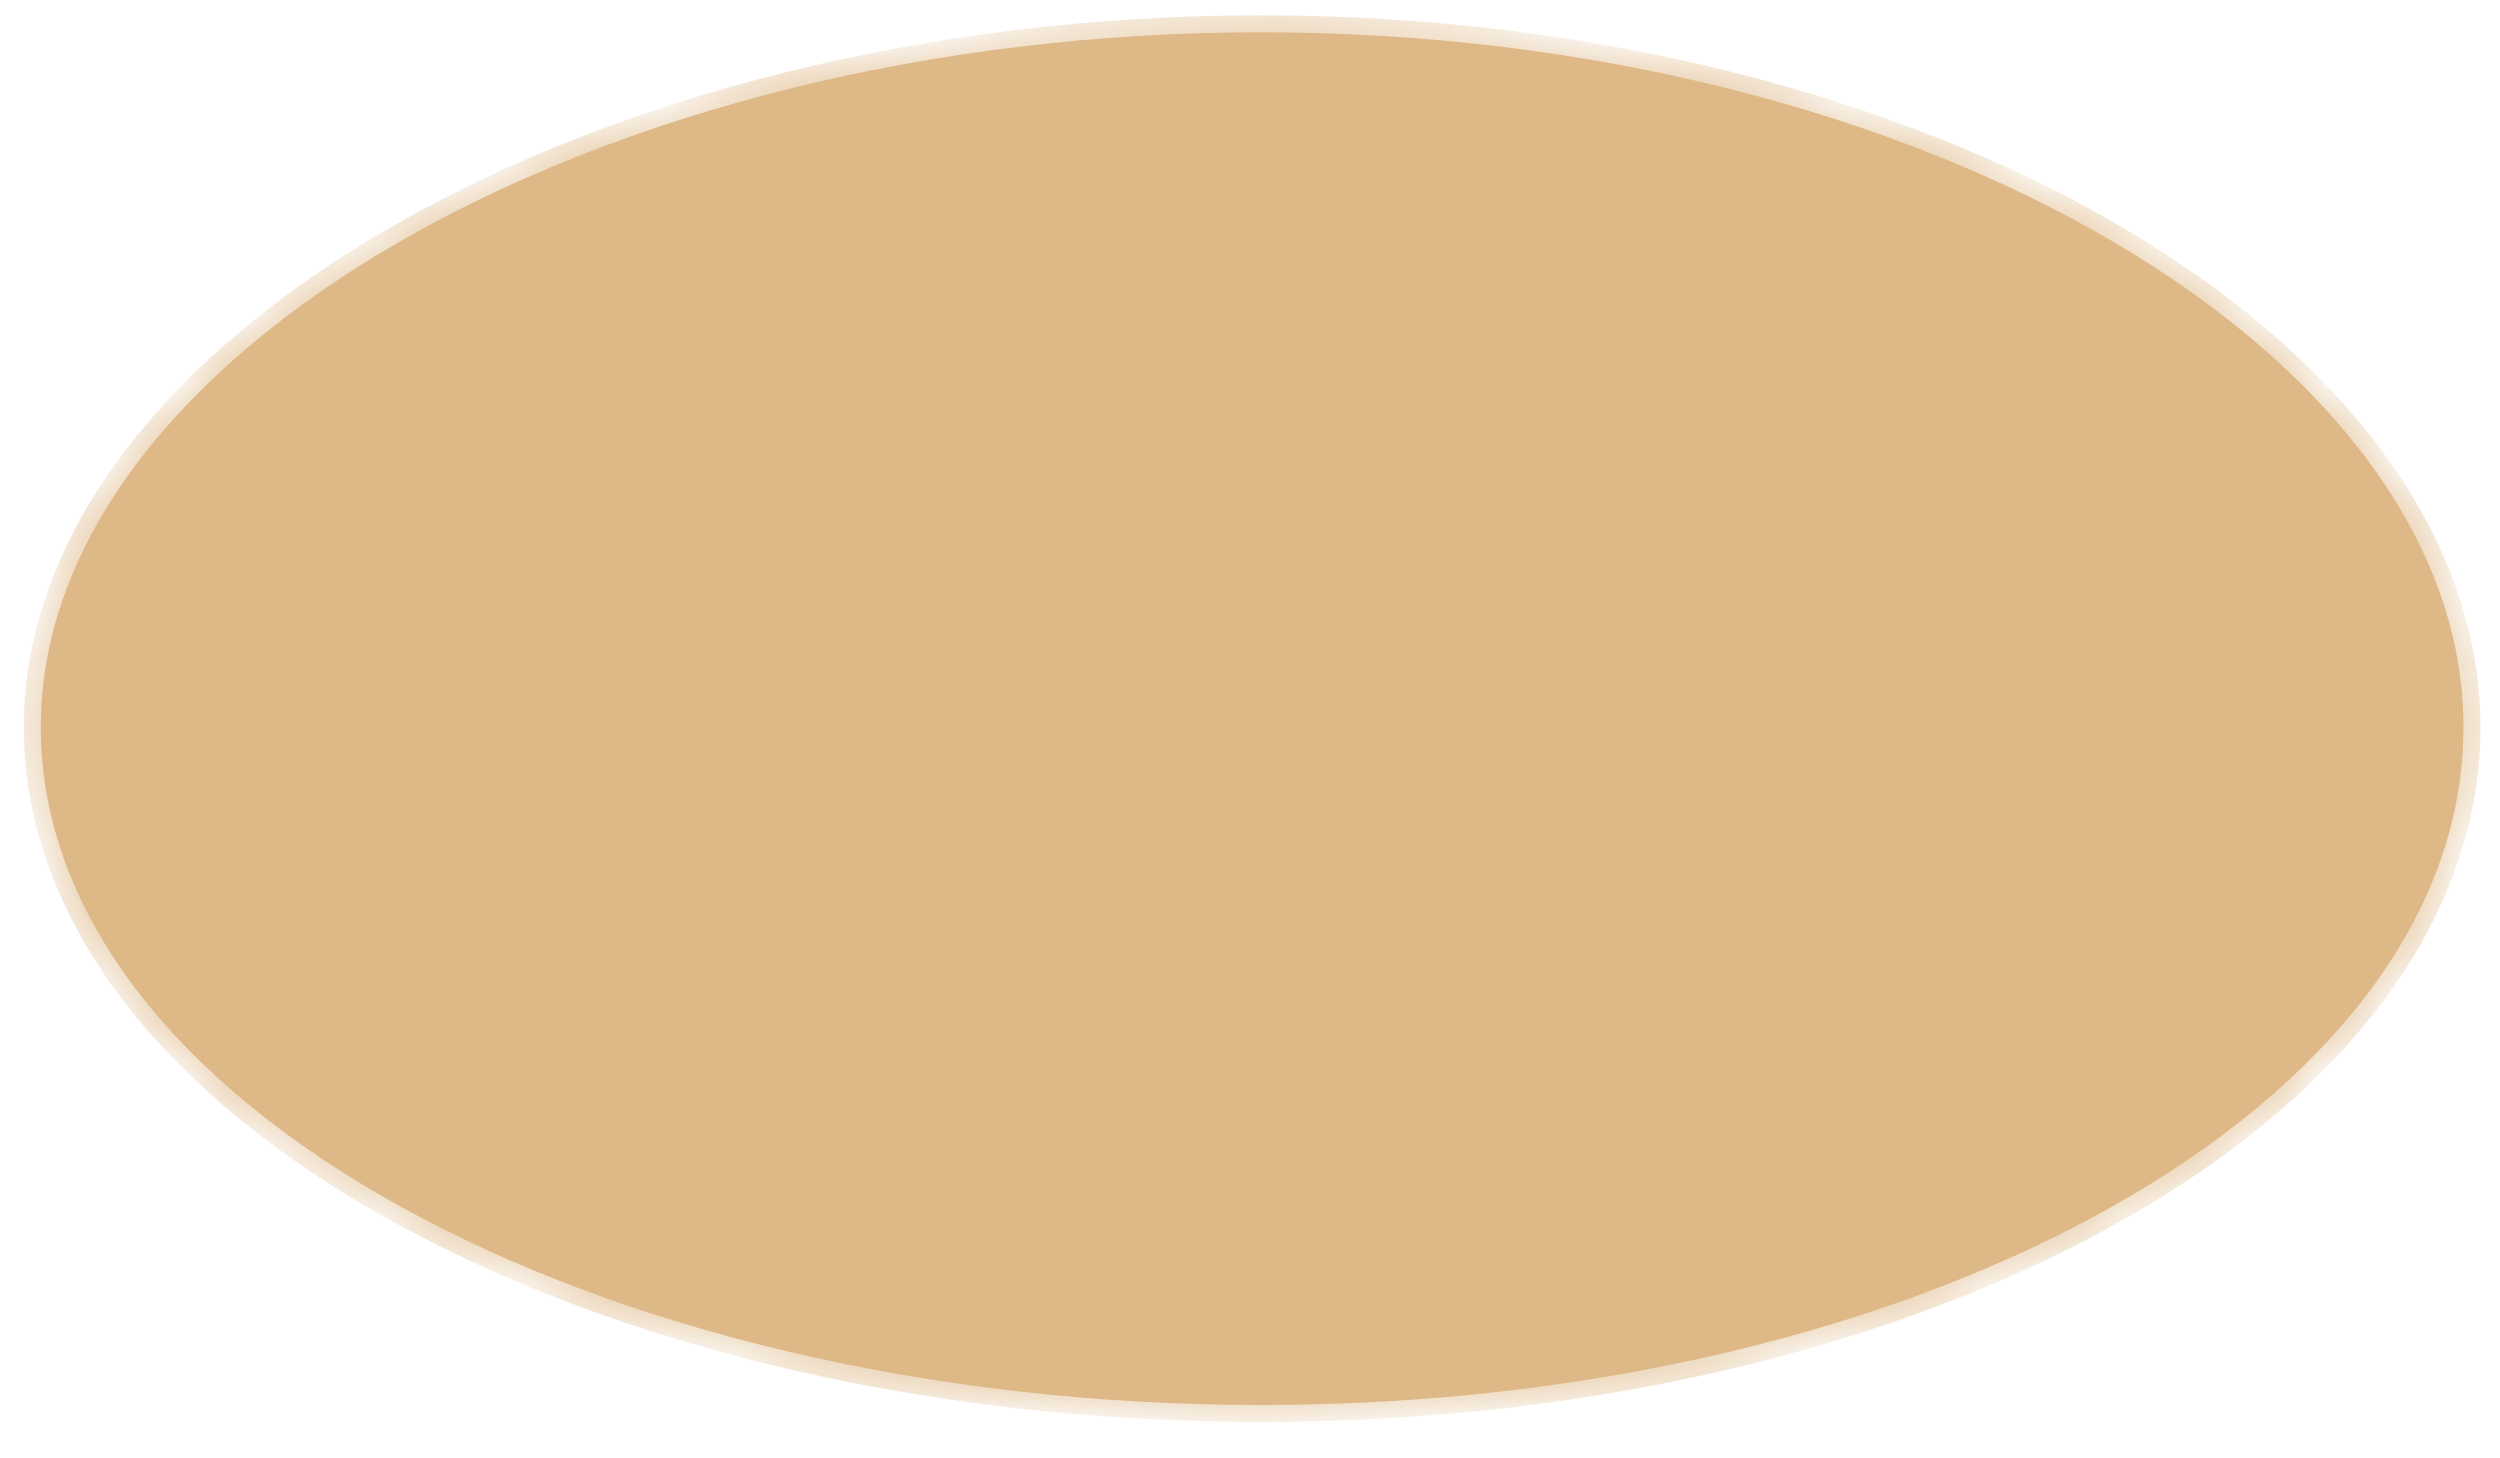 ﻿<?xml version="1.0" encoding="utf-8"?>
<svg version="1.1" xmlns:xlink="http://www.w3.org/1999/xlink" width="36px" height="21px" xmlns="http://www.w3.org/2000/svg">
  <defs>
    <mask fill="white" id="clip4335">
      <path d="M 18.153 20.232  C 8.611 20.232  0.587 15.902  0.587 10.471  C 0.587 5.113  8.611 0.465  18.153 0.465  C 27.694 0.465  35.474 5.113  35.474 10.471  C 35.474 15.902  27.694 20.232  18.153 20.232  Z " fill-rule="evenodd" />
    </mask>
  </defs>
  <g transform="matrix(1 0 0 1 -1135 -202 )">
    <path d="M 18.153 20.232  C 8.611 20.232  0.587 15.902  0.587 10.471  C 0.587 5.113  8.611 0.465  18.153 0.465  C 27.694 0.465  35.474 5.113  35.474 10.471  C 35.474 15.902  27.694 20.232  18.153 20.232  Z " fill-rule="nonzero" fill="#deb887" stroke="none" transform="matrix(1 0 0 1 1135 202 )" />
    <path d="M 18.153 20.232  C 8.611 20.232  0.587 15.902  0.587 10.471  C 0.587 5.113  8.611 0.465  18.153 0.465  C 27.694 0.465  35.474 5.113  35.474 10.471  C 35.474 15.902  27.694 20.232  18.153 20.232  Z " stroke-width="0.489" stroke="#deb887" fill="none" transform="matrix(1 0 0 1 1135 202 )" mask="url(#clip4335)" />
  </g>
</svg>